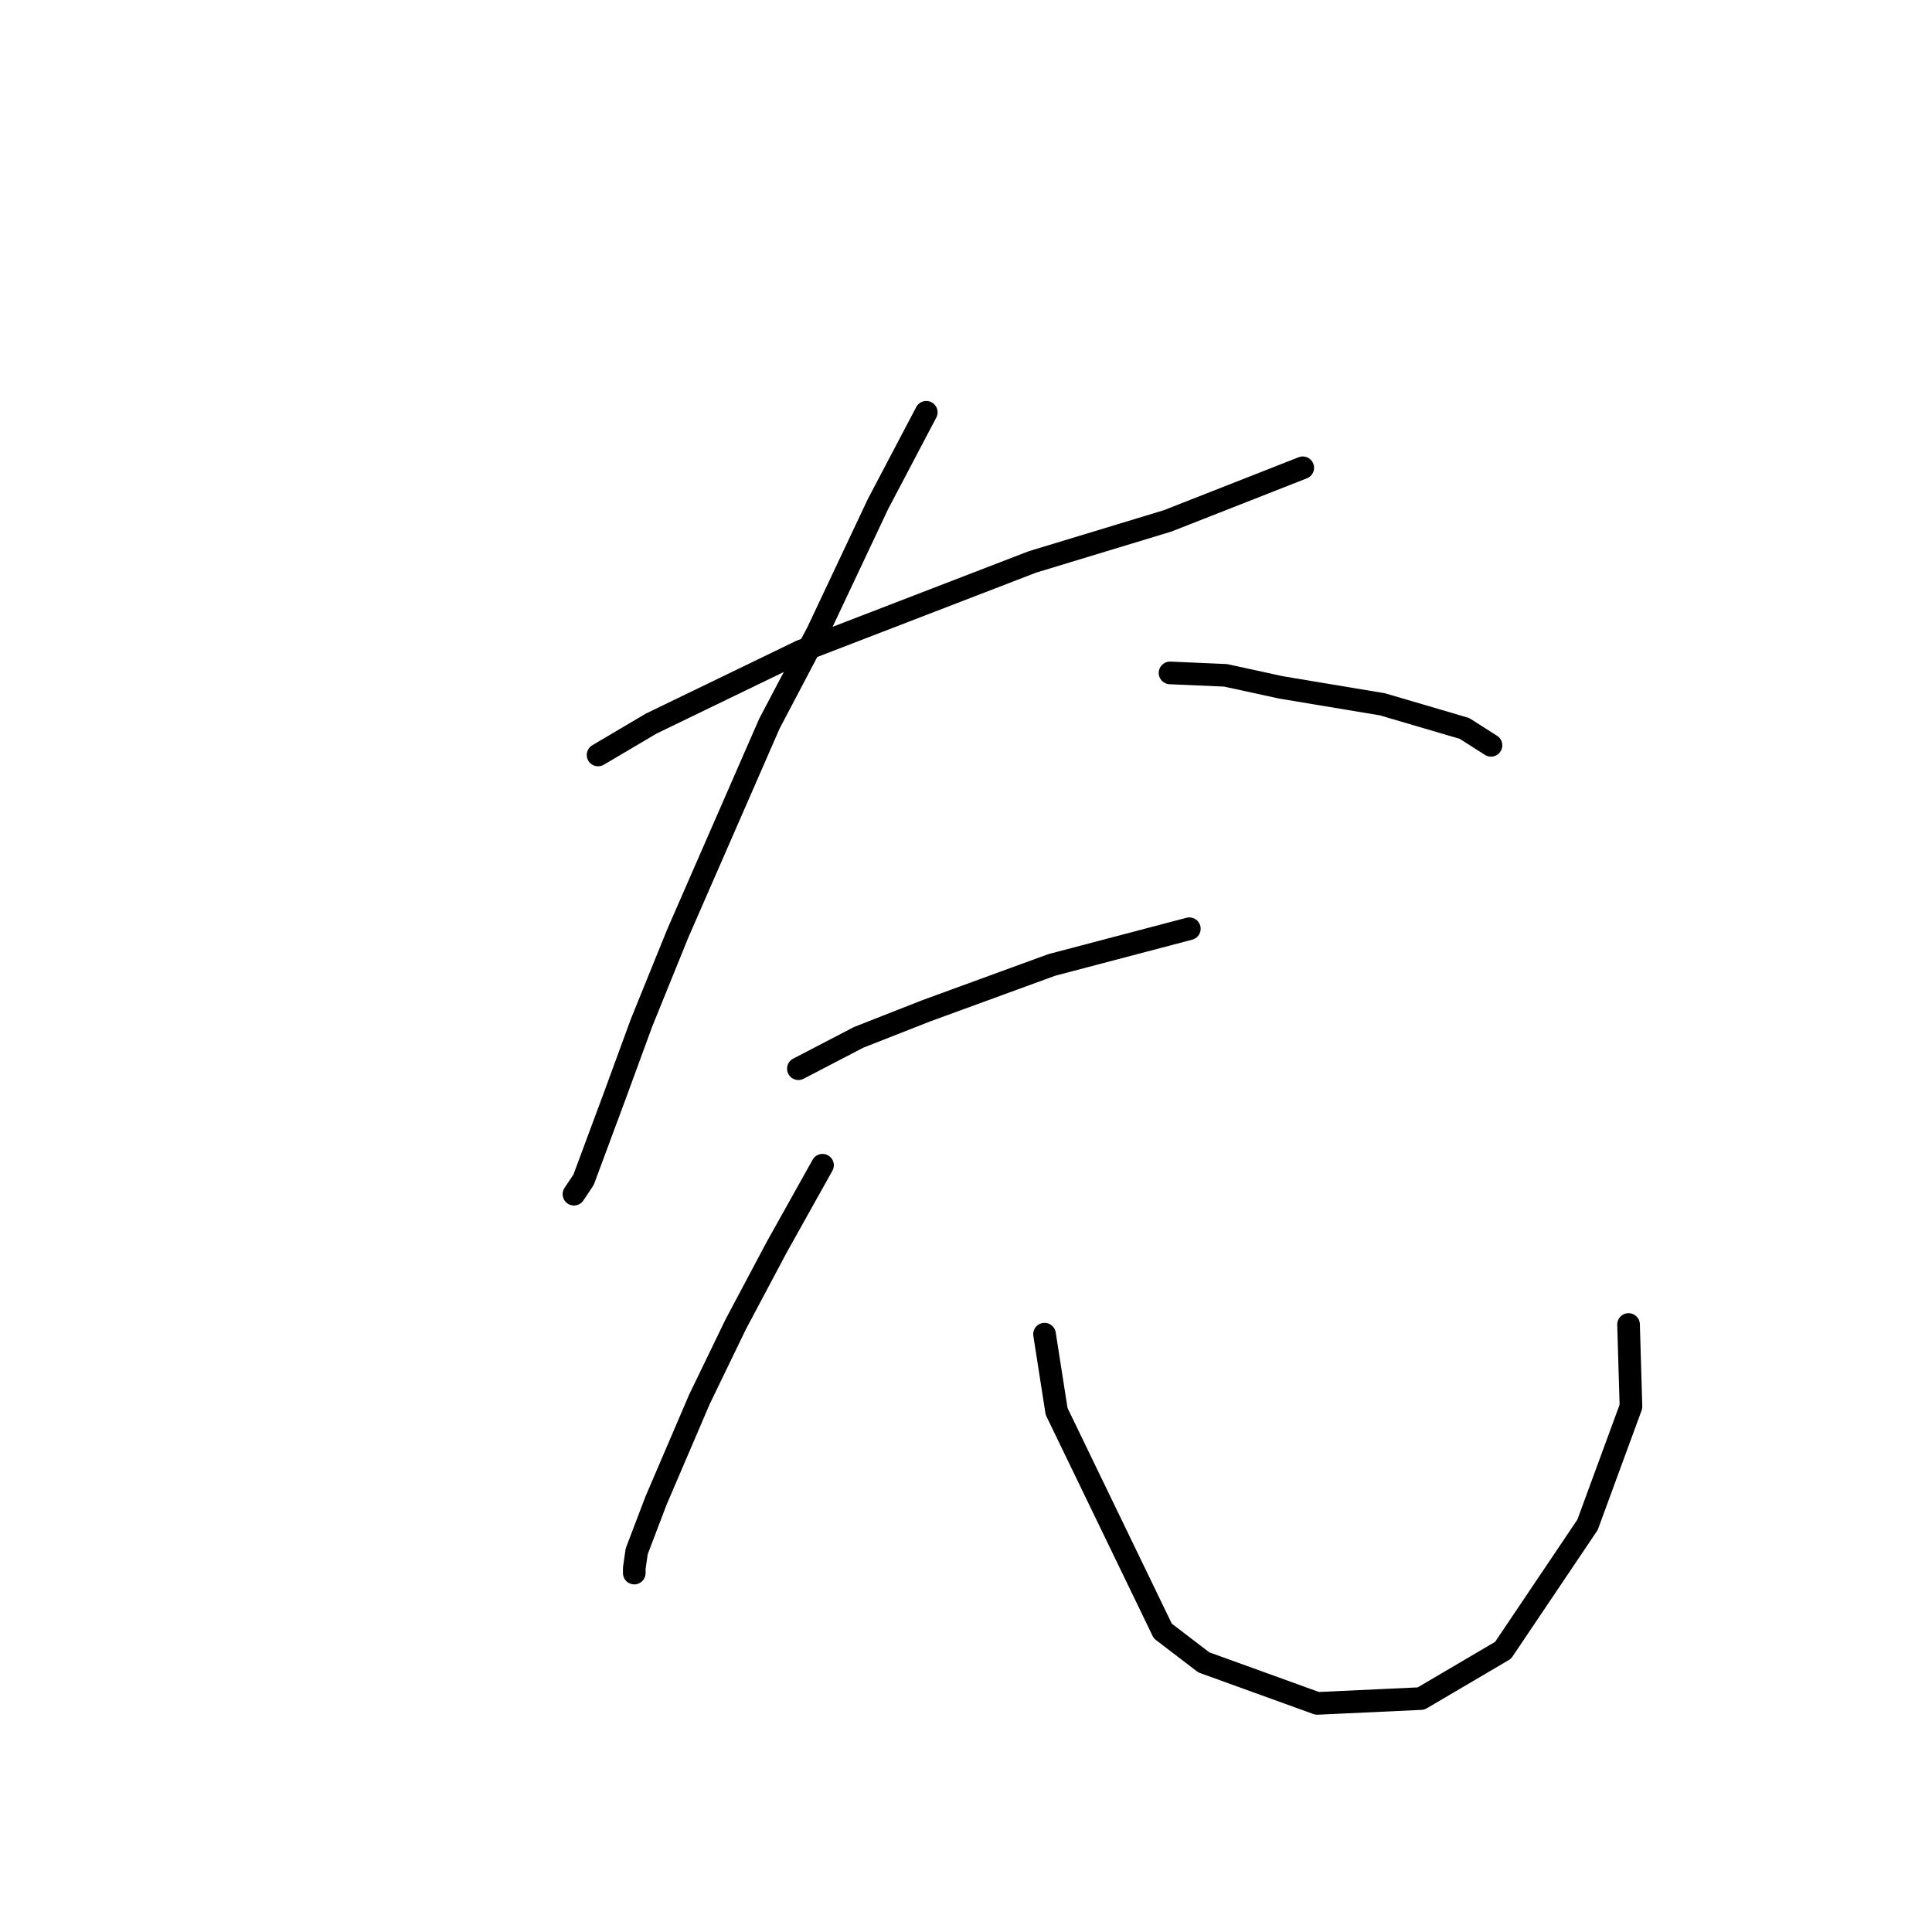<?xml version="1.0" standalone="no"?>
    <svg width="256" height="256" xmlns="http://www.w3.org/2000/svg" version="1.1">
    <polyline stroke="black" stroke-width="3" stroke-linecap="round" fill="transparent" stroke-linejoin="round" points="79.248 100.038 86.283 95.881 106.109 86.288 136.807 74.456 154.715 69.02 172.622 61.985 172.622 61.985 " />
        <polyline stroke="black" stroke-width="3" stroke-linecap="round" fill="transparent" stroke-linejoin="round" points="122.737 54.63 116.342 66.782 108.348 83.73 101.952 95.881 89.801 123.701 85.004 135.533 81.487 145.126 77.33 156.318 76.051 158.237 76.051 158.237 " />
        <polyline stroke="black" stroke-width="3" stroke-linecap="round" fill="transparent" stroke-linejoin="round" points="155.035 89.166 162.389 89.485 169.744 91.084 183.175 93.323 194.047 96.52 197.564 98.759 197.564 98.759 " />
        <polyline stroke="black" stroke-width="3" stroke-linecap="round" fill="transparent" stroke-linejoin="round" points="105.789 141.609 113.784 137.451 122.737 133.934 139.366 127.858 151.517 124.661 157.593 123.062 157.593 123.062 " />
        <polyline stroke="black" stroke-width="3" stroke-linecap="round" fill="transparent" stroke-linejoin="round" points="108.987 154.399 102.911 165.272 97.475 175.504 92.679 185.417 86.923 198.848 84.365 205.563 84.045 207.802 84.045 208.441 84.045 208.441 " />
        <polyline stroke="black" stroke-width="3" stroke-linecap="round" fill="transparent" stroke-linejoin="round" points="138.406 176.784 140.005 187.016 154.075 216.116 159.511 220.273 174.541 225.709 188.291 225.069 199.163 218.674 210.355 202.046 216.111 186.377 215.791 175.504 215.791 175.504 " />
        </svg>